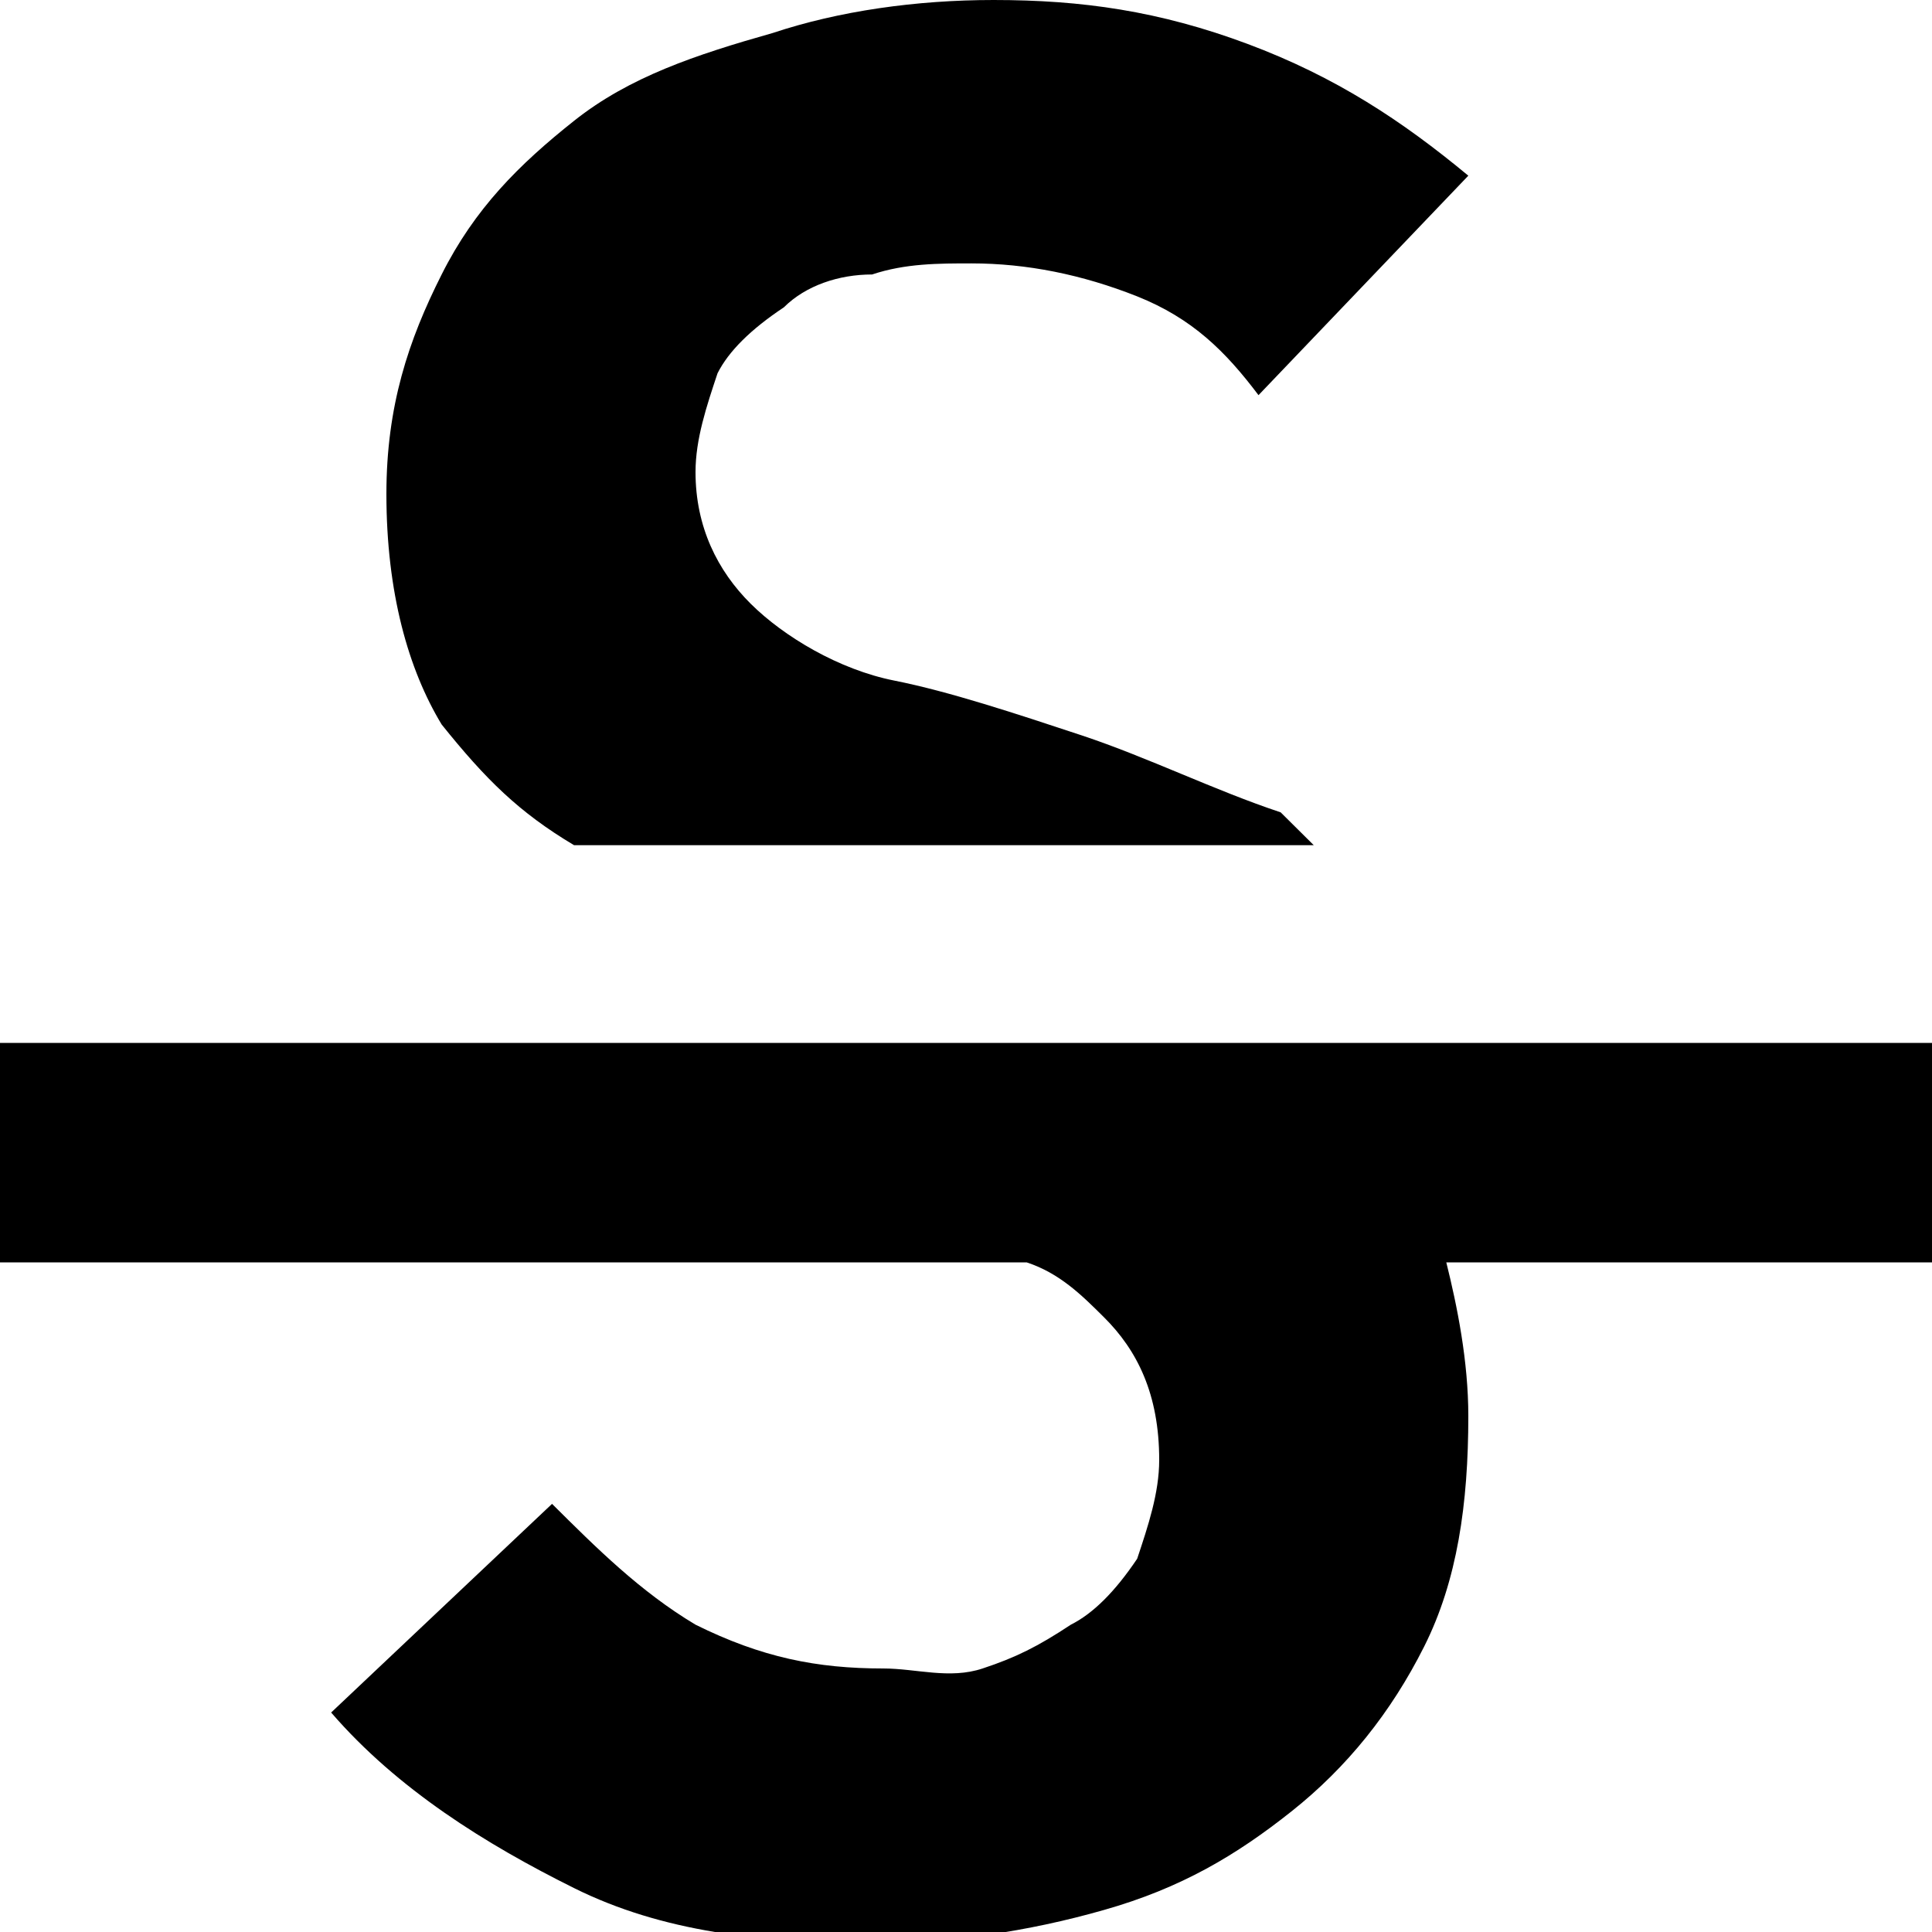 <svg width="15" height="15" viewBox="0 0 15 15" fill="none" xmlns="http://www.w3.org/2000/svg">
<path d="M4.457 6.562H10.2C10.114 6.477 10.029 6.392 9.943 6.307C9.429 6.136 8.914 5.881 8.4 5.71C7.886 5.54 7.371 5.369 6.943 5.284C6.514 5.199 6.086 4.943 5.829 4.688C5.571 4.432 5.4 4.091 5.4 3.665C5.4 3.409 5.486 3.153 5.571 2.898C5.657 2.727 5.829 2.557 6.086 2.386C6.257 2.216 6.514 2.131 6.771 2.131C7.029 2.045 7.286 2.045 7.543 2.045C7.971 2.045 8.4 2.131 8.829 2.301C9.257 2.472 9.514 2.727 9.771 3.068L11.4 1.364C10.886 0.938 10.371 0.597 9.686 0.341C9 0.085 8.4 0 7.714 0C7.114 0 6.514 0.085 6 0.256C5.4 0.426 4.886 0.597 4.457 0.938C4.029 1.278 3.686 1.619 3.429 2.131C3.171 2.642 3 3.153 3 3.835C3 4.602 3.171 5.199 3.429 5.625C3.771 6.051 4.029 6.307 4.457 6.562Z" fill="currentColor"/>
<path d="M15 8.097H0V9.801H7.971C8.229 9.886 8.4 10.057 8.571 10.227C8.829 10.483 9 10.824 9 11.335C9 11.591 8.914 11.847 8.829 12.102C8.657 12.358 8.486 12.528 8.314 12.614C8.057 12.784 7.886 12.869 7.629 12.954C7.371 13.04 7.114 12.954 6.857 12.954C6.343 12.954 5.914 12.869 5.4 12.614C4.971 12.358 4.629 12.017 4.286 11.676L2.571 13.296C3.086 13.892 3.771 14.318 4.457 14.659C5.143 15 5.914 15.085 6.771 15.085C7.371 15.085 7.971 15 8.571 14.829C9.171 14.659 9.6 14.403 10.029 14.062C10.457 13.722 10.8 13.296 11.057 12.784C11.314 12.273 11.4 11.676 11.4 10.994C11.4 10.568 11.314 10.142 11.229 9.801H15V8.097Z" fill="currentColor"/>
</svg>
